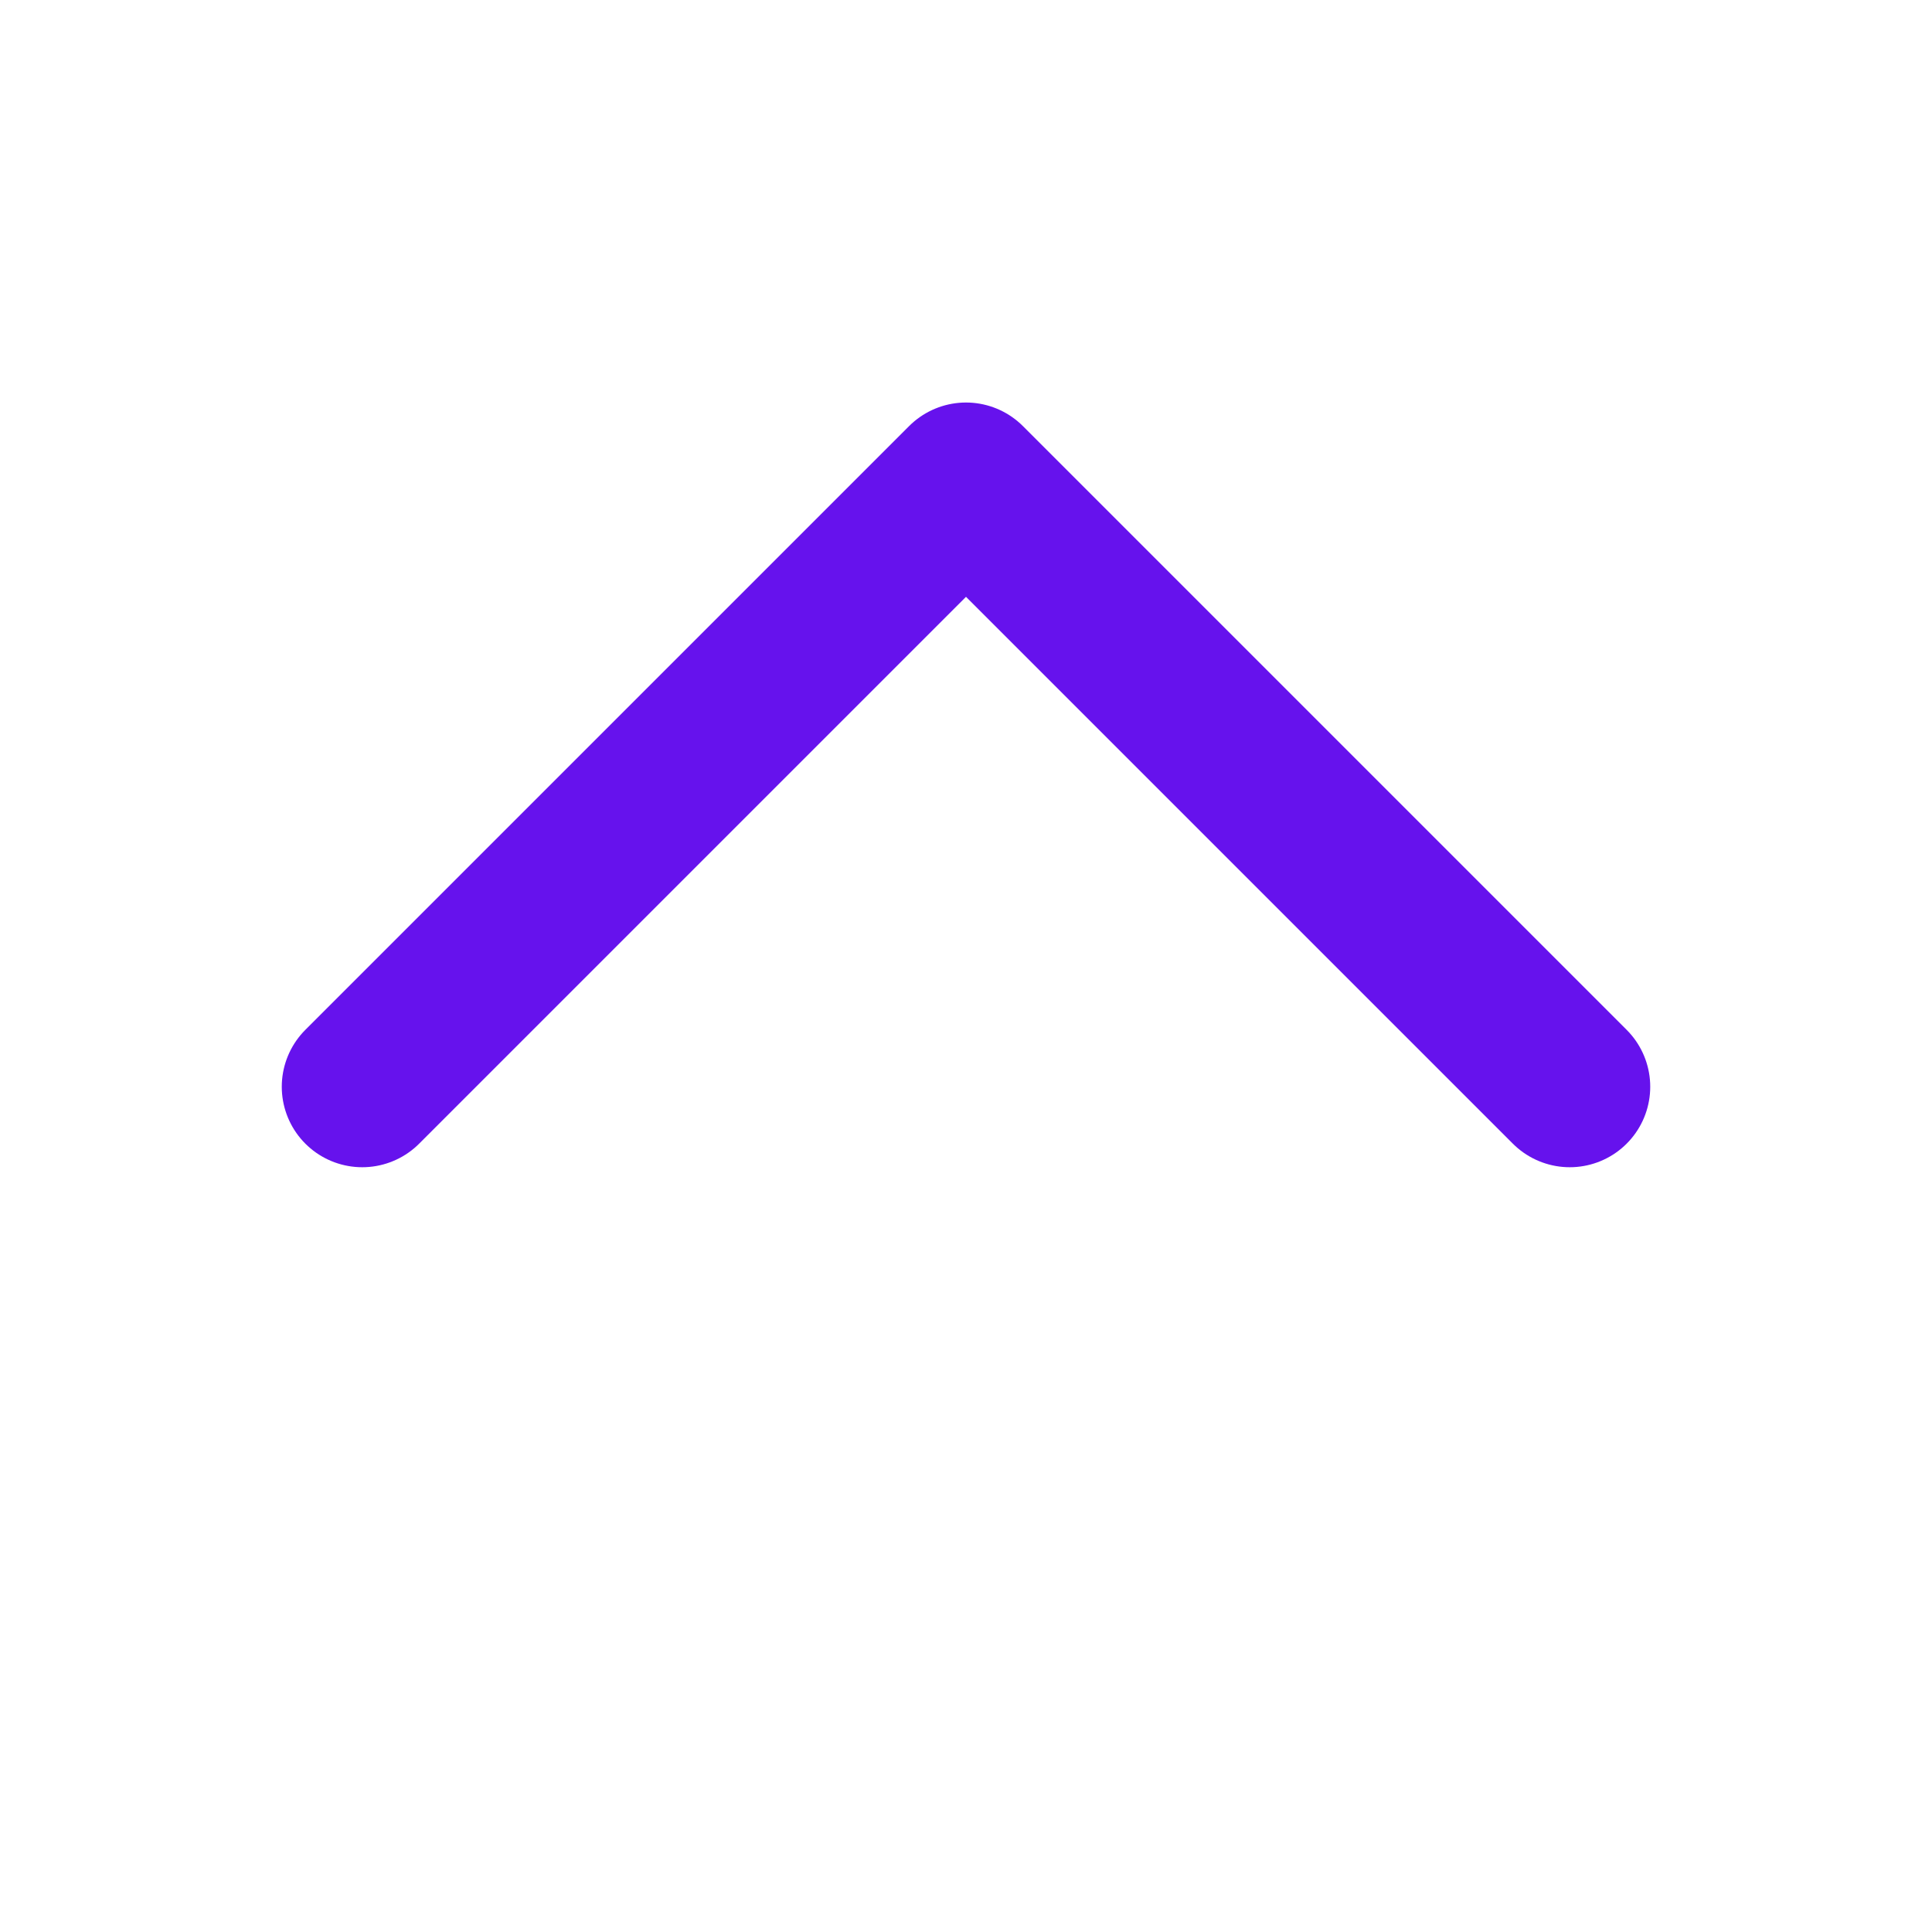 <svg width="16" height="16" viewBox="0 0 16 16" fill="none" xmlns="http://www.w3.org/2000/svg">
<path d="M13 9L8 4L3 9" stroke="#6612ED" stroke-width="1.333" stroke-linecap="round" stroke-linejoin="round"/>
</svg>

